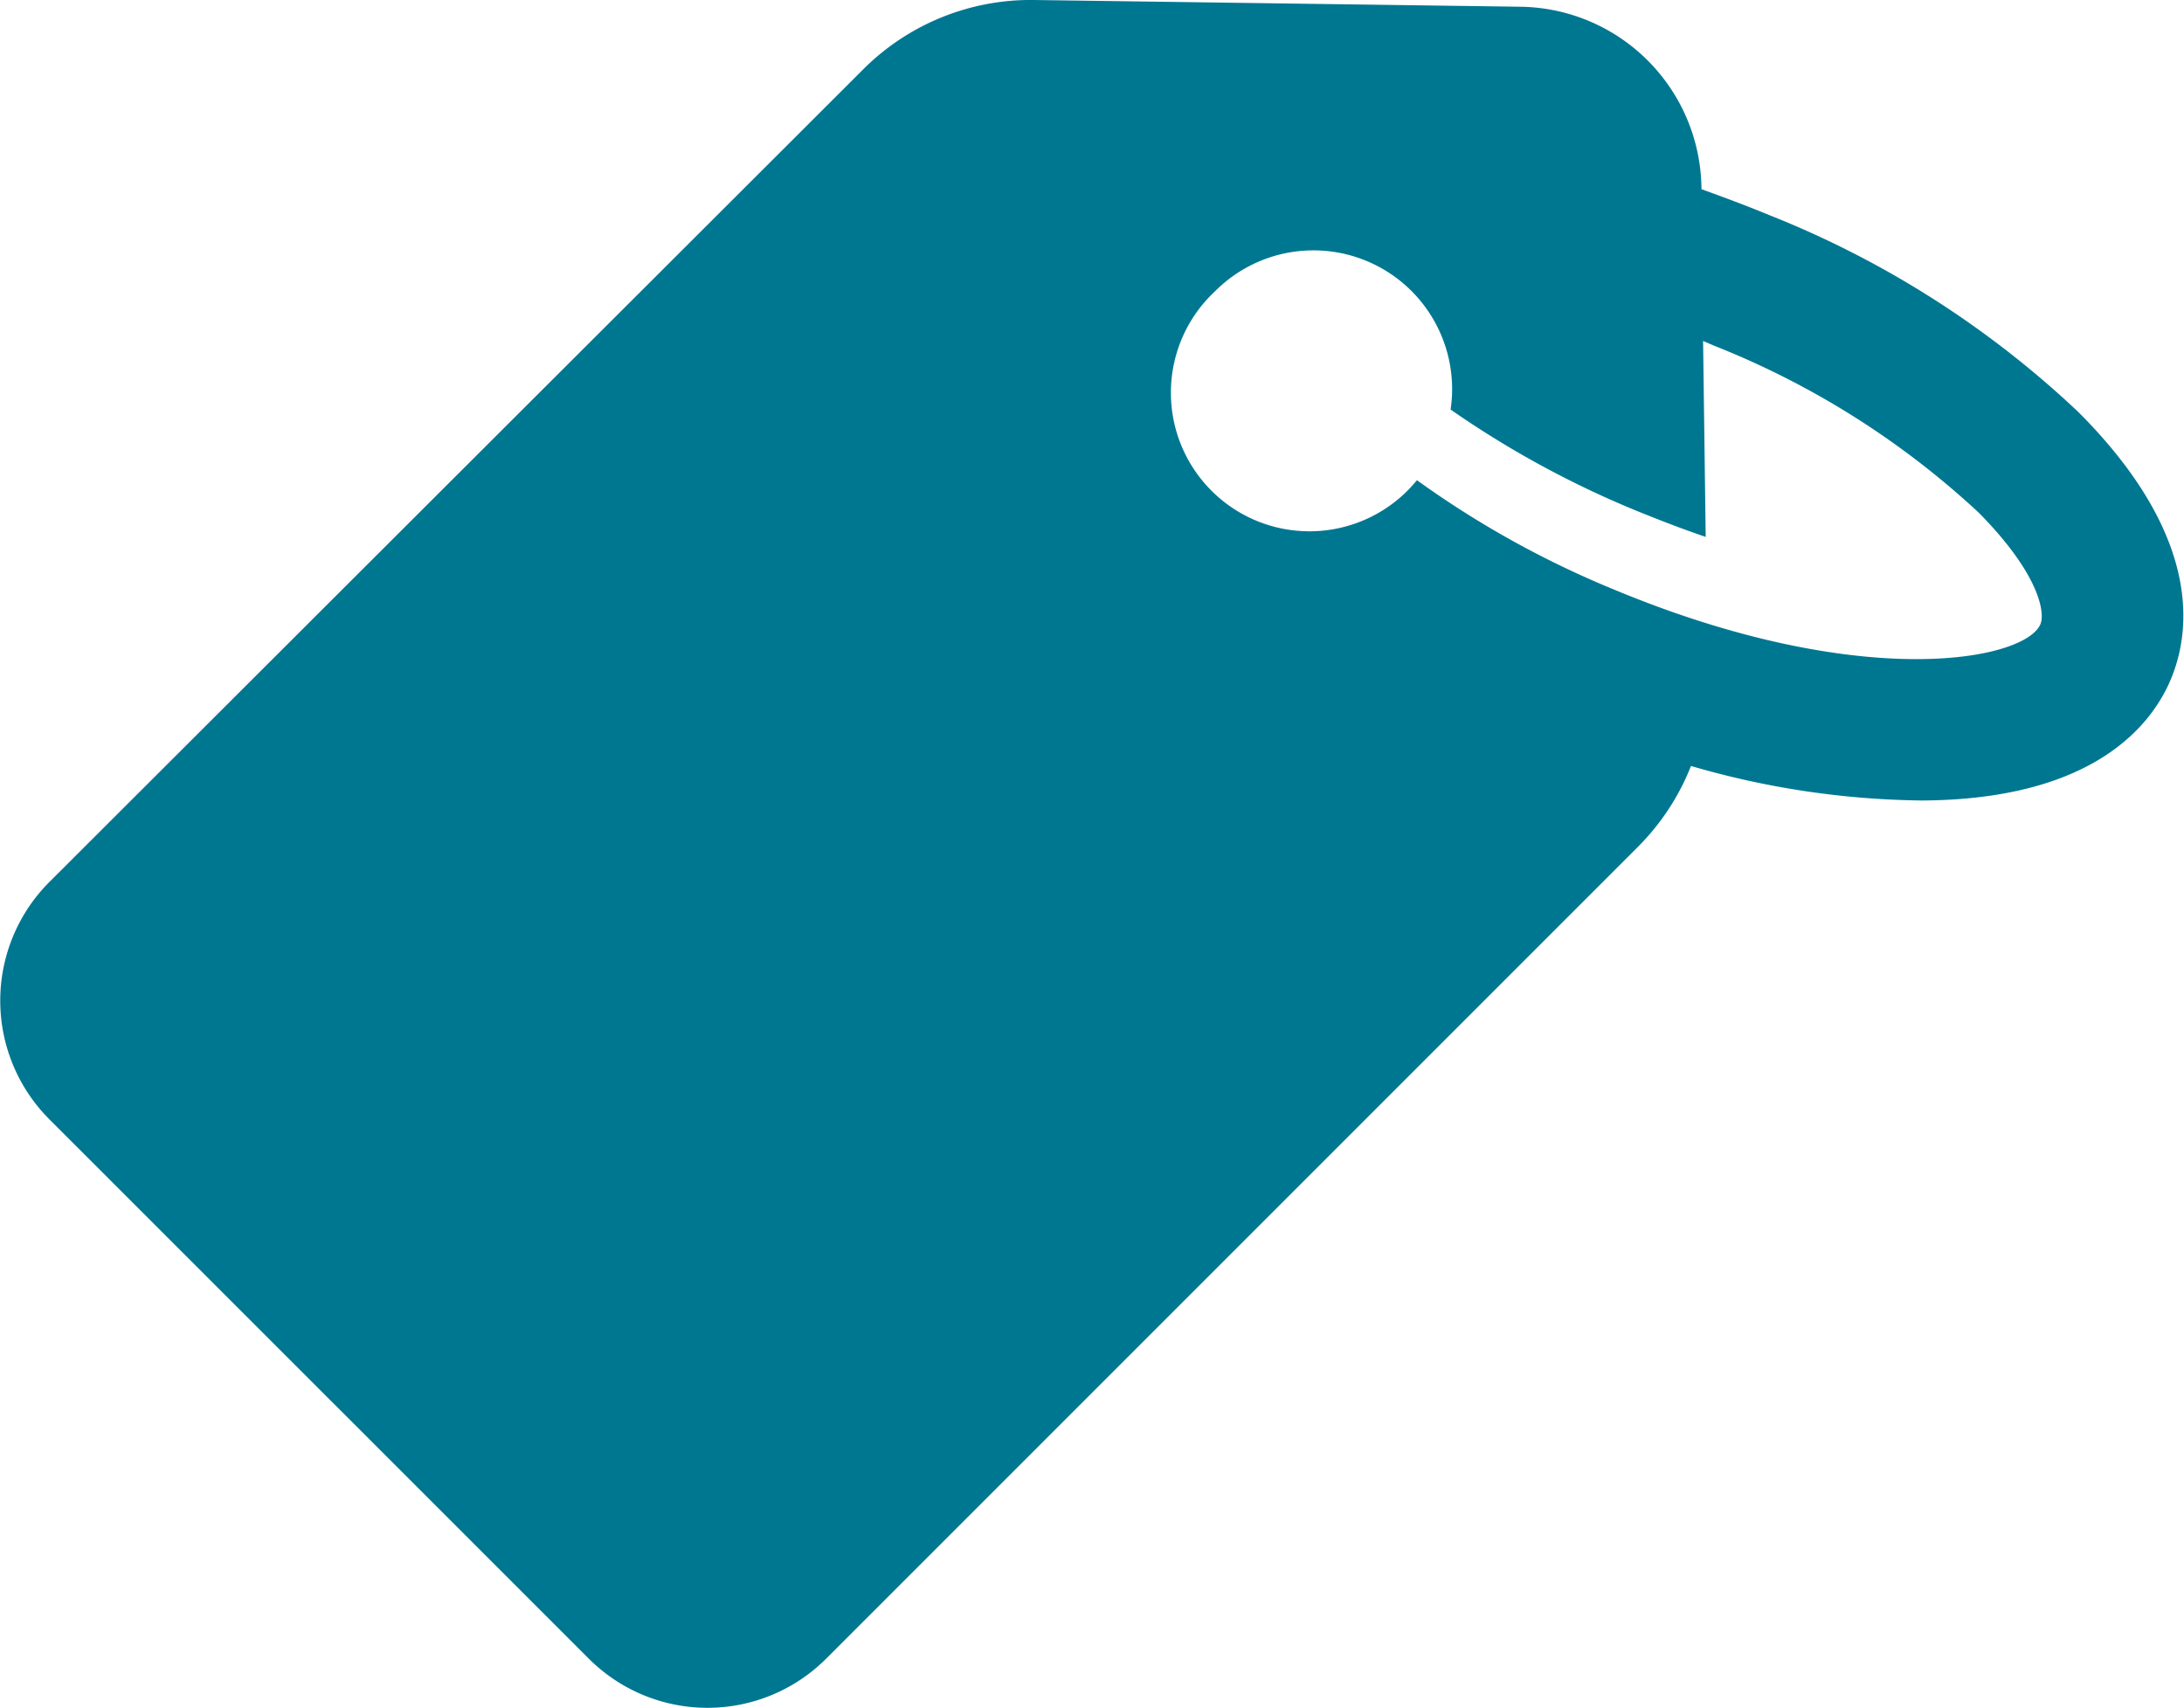 <svg xmlns="http://www.w3.org/2000/svg" viewBox="0 0 17.525 13.705">
  <defs>
    <style>
      .cls-1 {
        fill: #007791;
      }
    </style>
  </defs>
  <path id="Path_96" data-name="Path 96" class="cls-1" d="M4.727,66.375a1.347,1.347,0,0,0,1.9,0l6.517-6.517a1.909,1.909,0,0,0,.425-.648,6.852,6.852,0,0,0,1.853.277c1.389-.007,1.85-.615,2-.979s.259-1.116-.716-2.109l-.032-.032A7.791,7.791,0,0,0,14.2,54.791c-.184-.076-.367-.144-.547-.209v-.011A1.473,1.473,0,0,0,12.2,53.118l-3.9-.054a1.9,1.9,0,0,0-1.378.561L.394,60.143a1.347,1.347,0,0,0,0,1.9ZM9.751,55.4a1.113,1.113,0,0,1,1.889.95,7.768,7.768,0,0,0,1.486.81c.194.079.381.151.561.212L13.666,55.8l.094.04a6.783,6.783,0,0,1,2.112,1.332l.022.022c.468.479.518.785.479.878-.122.291-1.436.551-3.43-.281a7.7,7.7,0,0,1-1.573-.874c-.014.018-.032.036-.047.054A1.112,1.112,0,1,1,9.751,55.4Z" transform="translate(0 -53.064)"/>
</svg>
